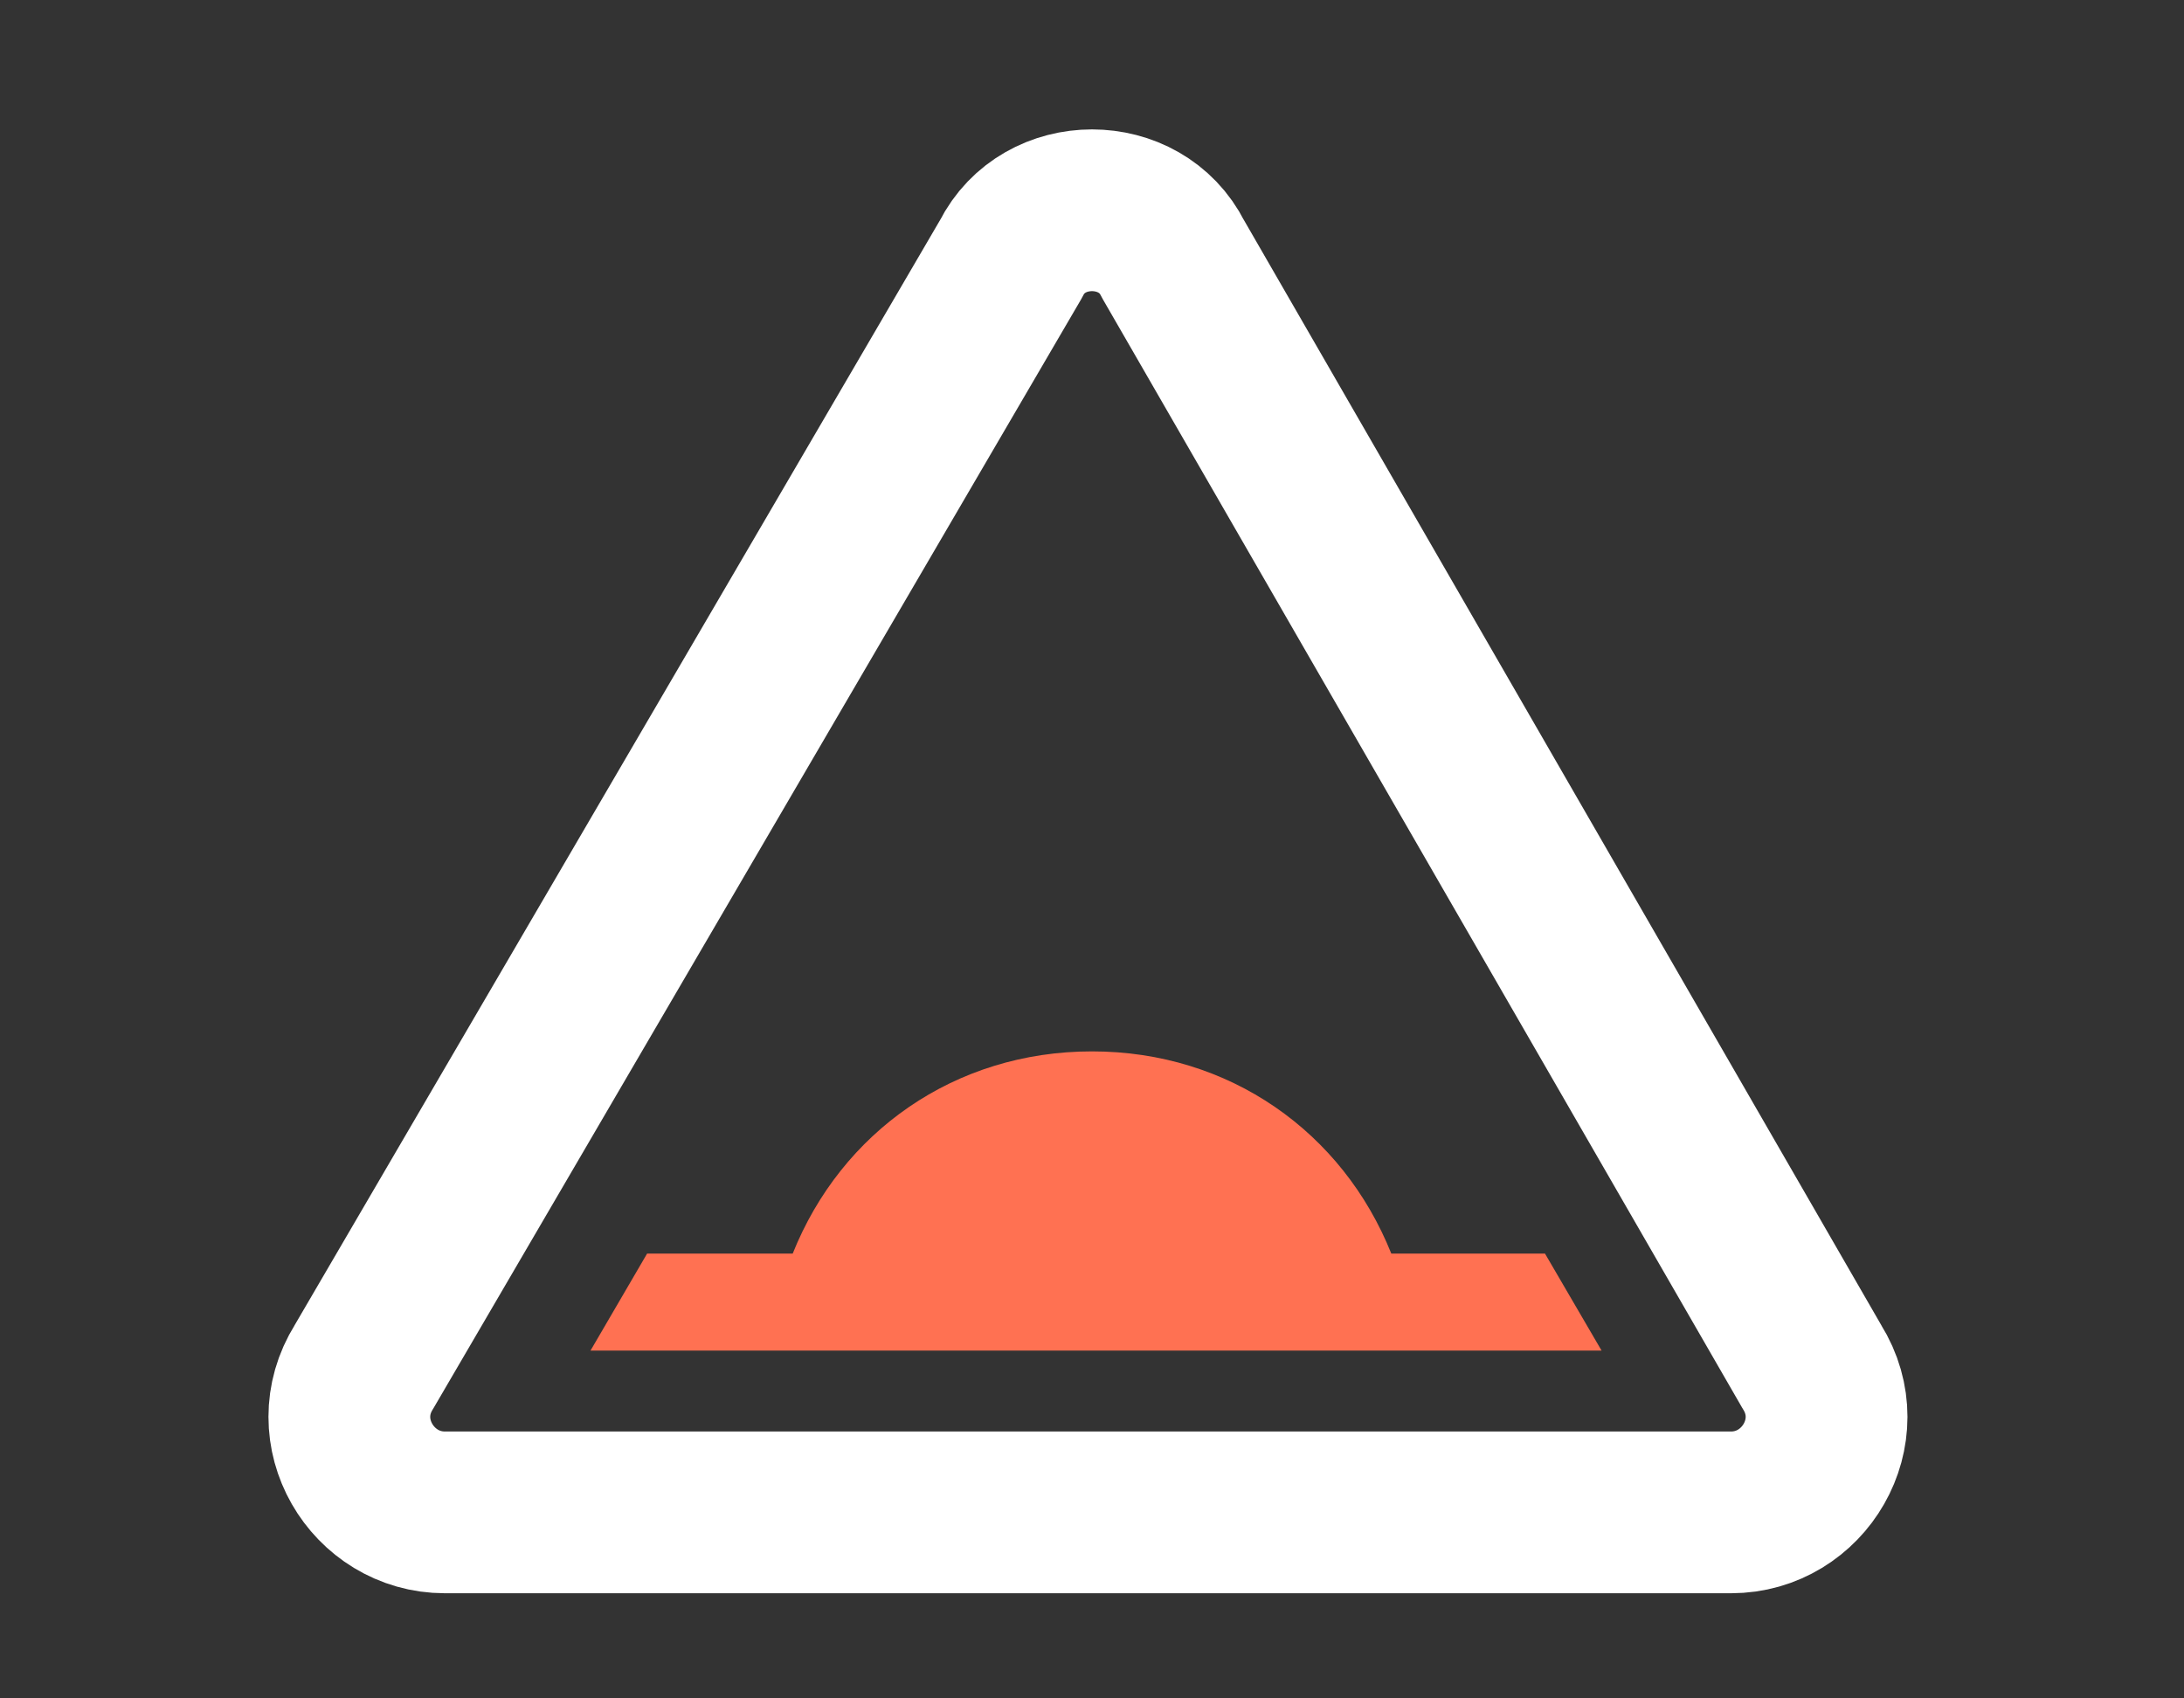 <?xml version="1.0" encoding="utf-8"?>
<!-- Generator: Adobe Illustrator 24.0.1, SVG Export Plug-In . SVG Version: 6.00 Build 0)  -->
<svg version="1.1" id="Layer_1" xmlns="http://www.w3.org/2000/svg" xmlns:xlink="http://www.w3.org/1999/xlink" x="0px" y="0px"
	 viewBox="0 0 27 21" style="enable-background:new 0 0 27 21;" xml:space="preserve">
<rect x="0" y="0" width="27" height="21" fill="#333333" stroke="none"/>
<path style="fill:none;stroke:#FFFFFF;stroke-width:2;stroke-linejoin:round;stroke-miterlimit:10;" d="M12.5,3.2L4.5,16.9
	c-0.5,0.8,0.1,1.8,1,1.8h15.9c0.9,0,1.5-1,1-1.8L14.5,3.2C14.1,2.4,12.9,2.4,12.5,3.2z"/>
<path style="fill:#FF7152;" d="M19.1,15.5h-1.9c-0.6-1.5-2-2.5-3.7-2.5c-1.7,0-3.1,1-3.7,2.5H8l-0.7,1.2h12.5L19.1,15.5z"/>
</svg>
